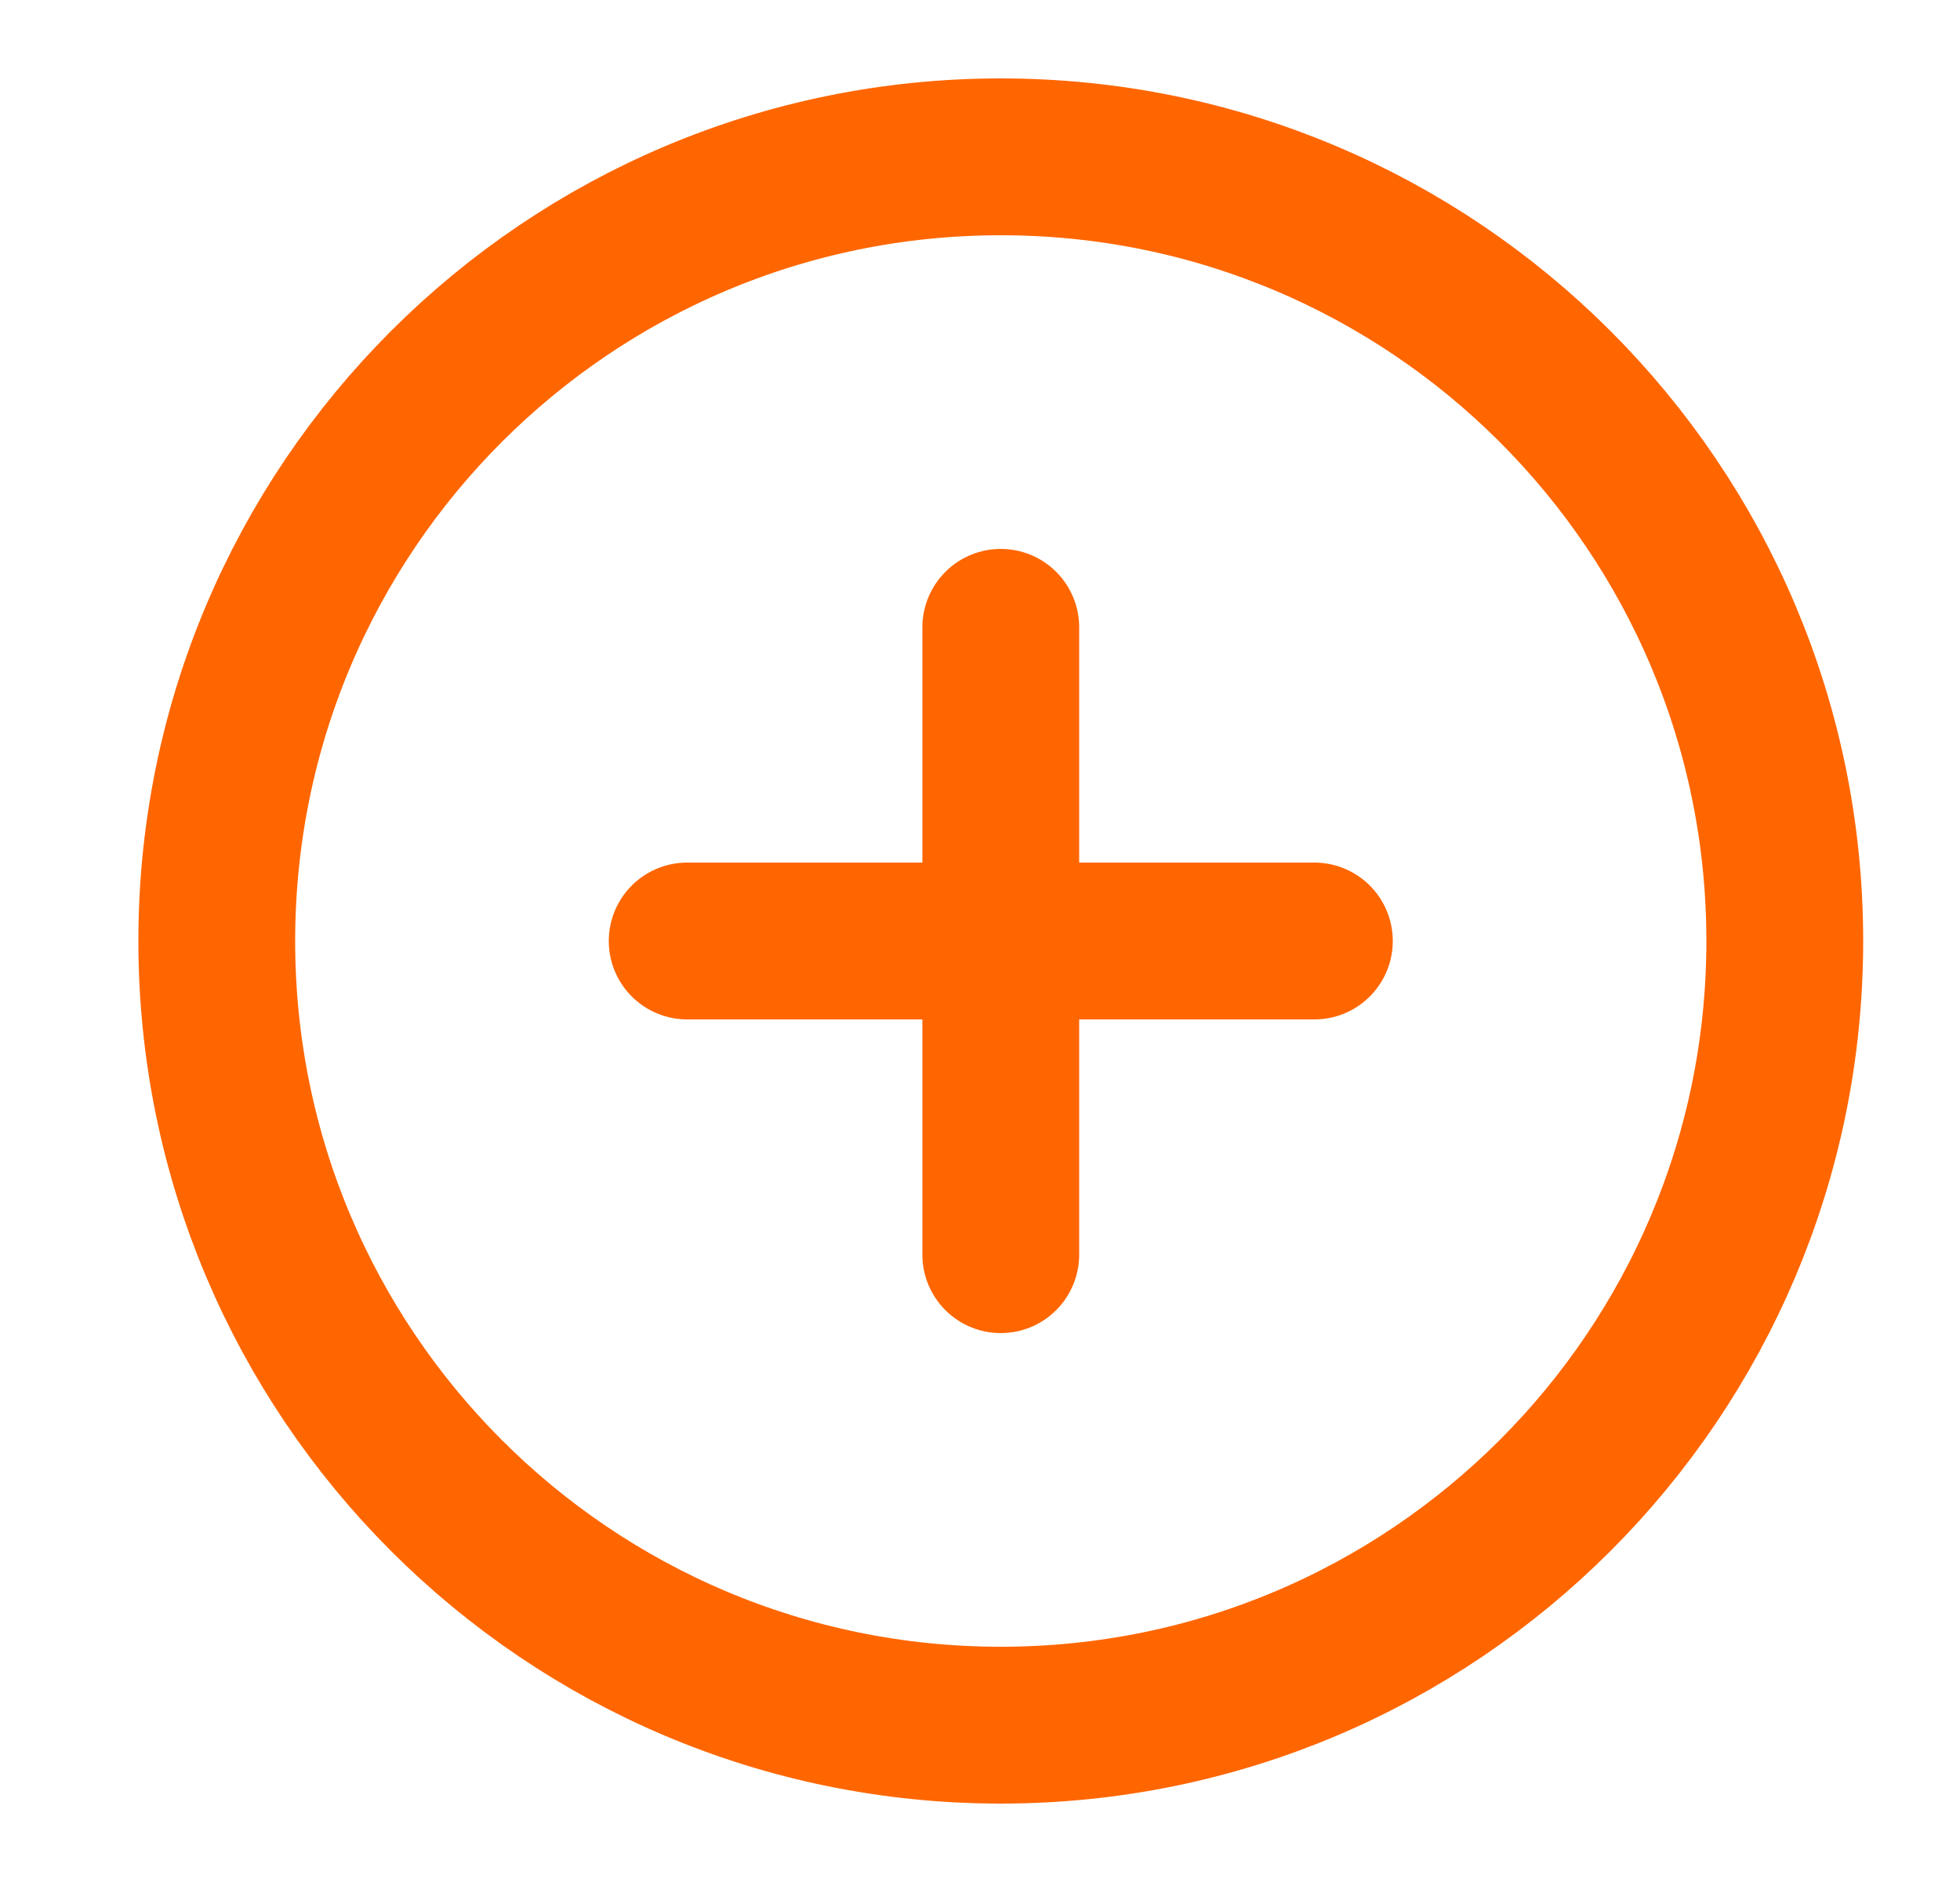 <svg width="25" height="24" viewBox="0 0 25 24" fill="none" xmlns="http://www.w3.org/2000/svg">
  <path
    d="M12.765 22C18.287 22 22.765 17.523 22.765 12C22.765 6.477 18.287 2 12.765 2C7.242 2 2.765 6.477 2.765 12C2.765 17.523 7.242 22 12.765 22Z"
    stroke="#FF6600"
    stroke-width="2"
    stroke-linecap="round"
    stroke-linejoin="round"
  />
  <path d="M12.765 8V16" stroke="#FF6600" stroke-width="2" stroke-linecap="round" stroke-linejoin="round" />
  <path d="M8.765 12H16.765" stroke="#FF6600" stroke-width="2" stroke-linecap="round" stroke-linejoin="round" />
</svg>

